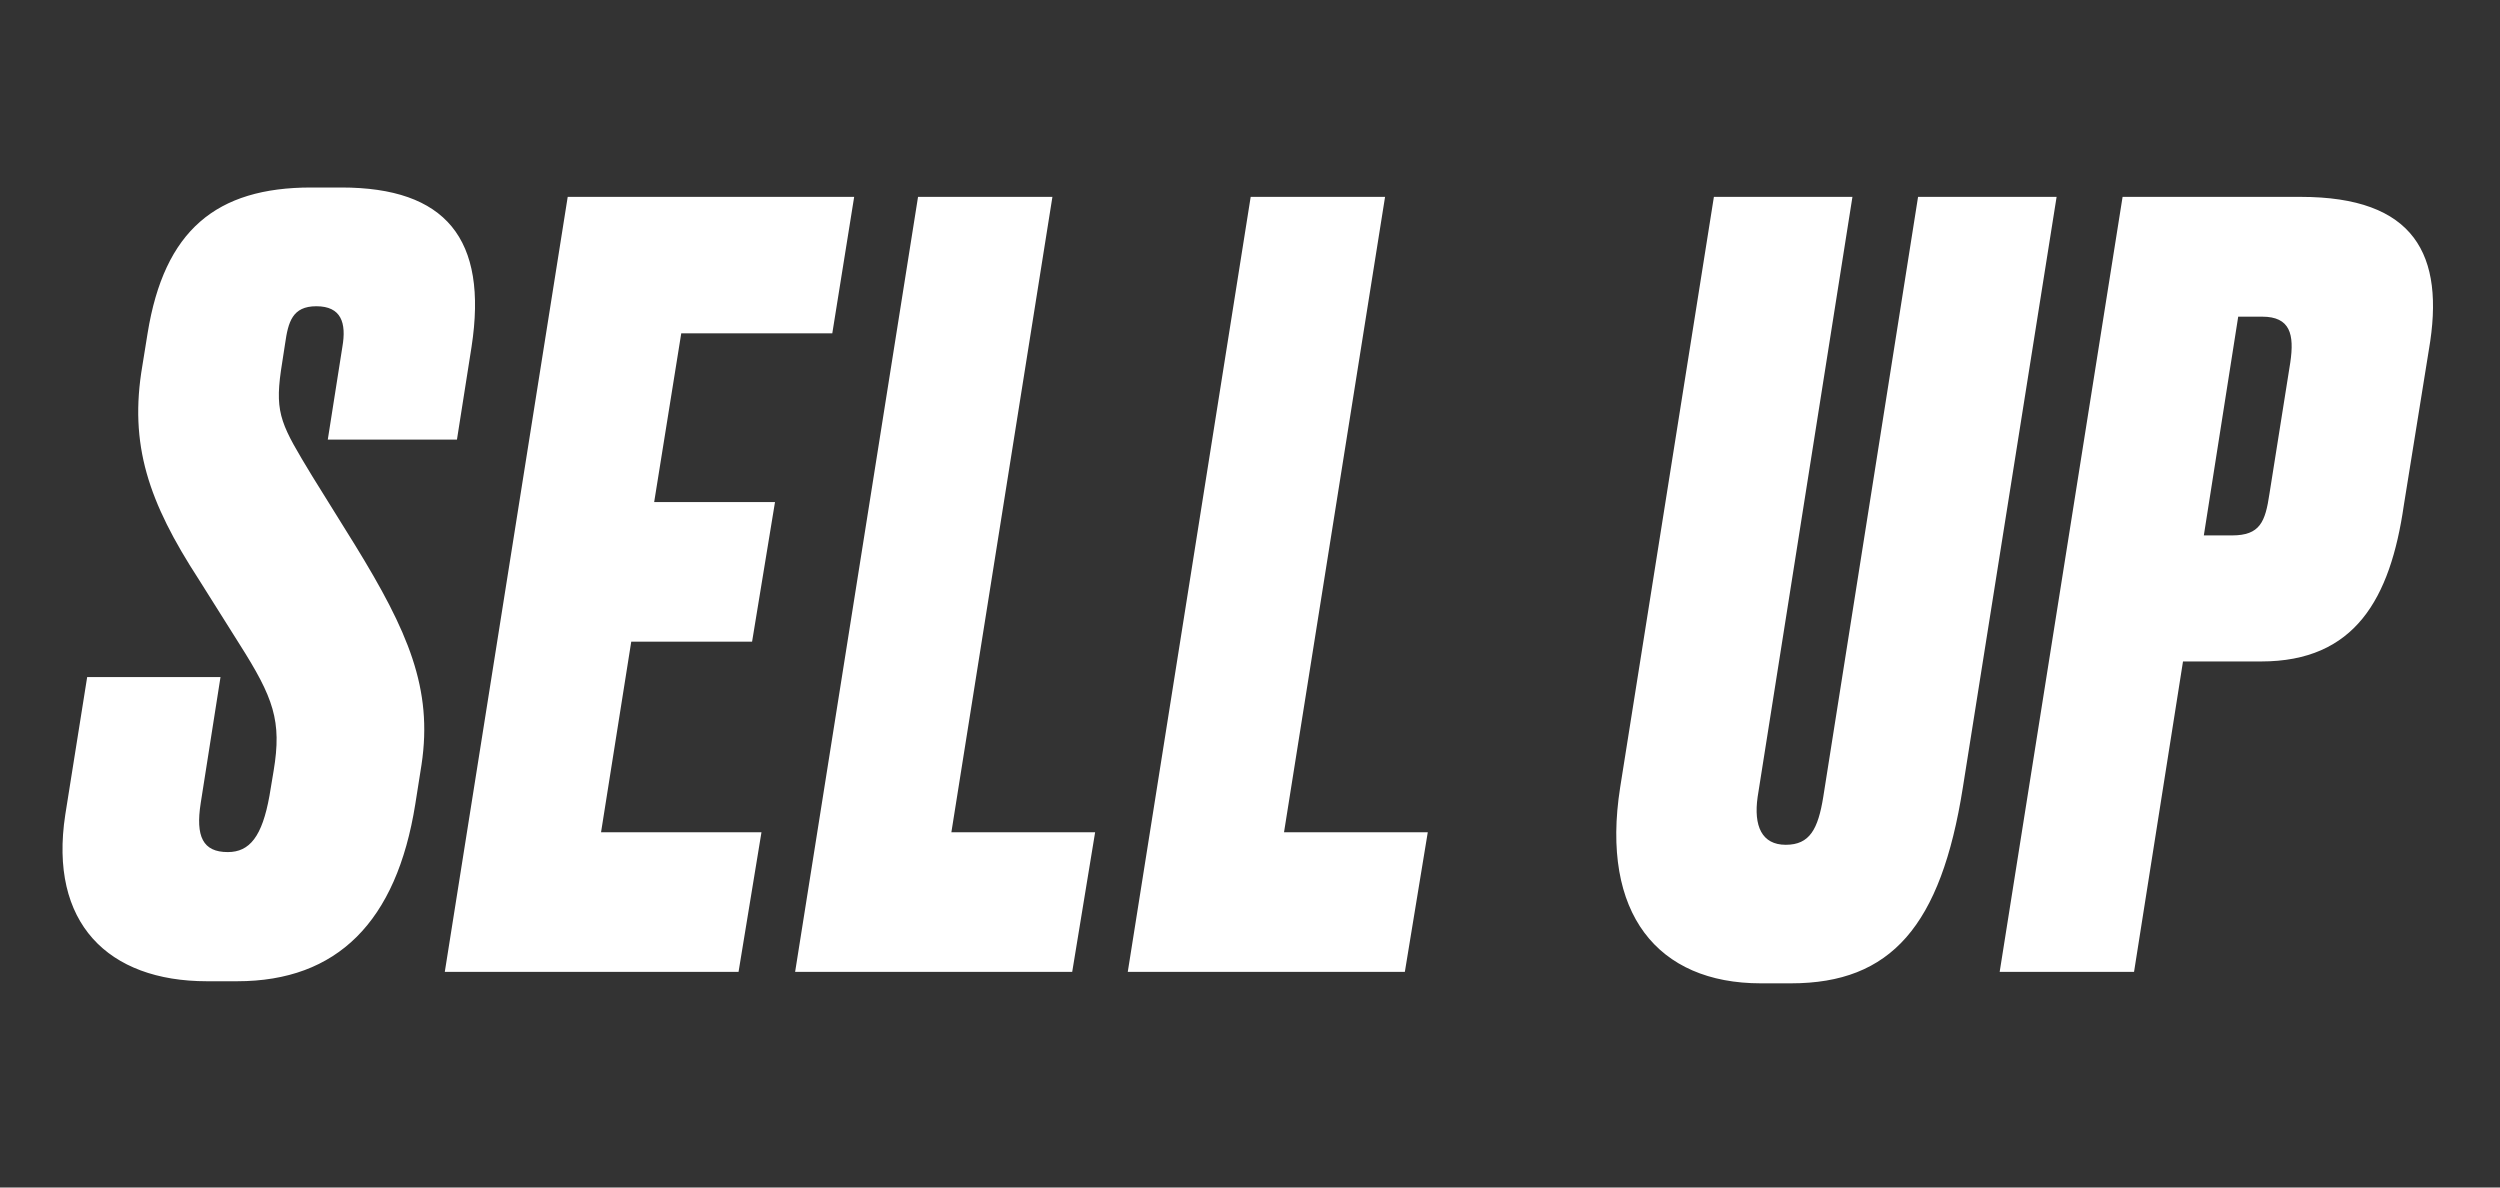 <svg xmlns="http://www.w3.org/2000/svg" width="120" height="57" viewBox="0 0 120 57">
    <rect x="0" y="0" width="120" height="57" fill="#333333" stroke="none"/>
    <g fill="none" fill-rule="evenodd">
        <path d="M0 0h120v57H0z"/>
        <path fill="#FFF" d="M11.384 47.1h-1.45c-4.75 0-7.6-2.8-6.8-8l1.05-6.6h6.4l-.95 6.05c-.25 1.6.1 2.35 1.3 2.35 1.05 0 1.65-.75 2-2.7l.2-1.2c.4-2.4 0-3.5-1.65-6.1l-1.95-3.1c-2.4-3.7-3.35-6.45-2.7-10.25l.25-1.55c.8-4.95 3.3-7 7.85-7h1.45c5 0 7.05 2.45 6.25 7.65l-.7 4.45h-6.2l.7-4.45c.2-1.15-.05-1.95-1.25-1.95-1.15 0-1.35.75-1.5 1.8l-.2 1.3c-.3 2.1.05 2.65 1.5 5.05l2.05 3.3c2.55 4.15 3.75 6.9 3.2 10.55l-.3 1.9c-.9 5.65-3.75 8.5-8.55 8.5zM27.25 9.45H41L39.95 16H32.7l-1.3 8.1h5.8l-1.1 6.7h-5.8l-1.45 9.15h7.7l-1.1 6.7h-14.1l5.9-37.2zm16.816 0h6.45l-4.85 30.5h6.9l-1.1 6.7h-13.3l5.9-37.2zm15.967 0h6.45l-4.85 30.5h6.9l-1.1 6.7h-13.3l5.9-37.2zM77.767 37.8l4.5-28.35h6.65l-4.55 28.8c-.2 1.4.2 2.3 1.35 2.3 1.15 0 1.55-.75 1.8-2.3l4.55-28.8h6.65l-4.5 28.35c-1.05 6.65-3.45 9.4-8.25 9.4h-1.45c-4.95 0-7.7-3.35-6.75-9.4zm30.767-6.05h-3.75l-2.35 14.9h-6.45l5.9-37.2h8.55c5.45 0 6.95 2.75 6.15 7.35l-1.2 7.45c-.65 4.5-2.35 7.5-6.85 7.5zm-1.1-16.55l-1.65 10.5h1.35c1.35 0 1.6-.65 1.8-2l1-6.3c.2-1.35 0-2.2-1.35-2.2h-1.15z"/>
    </g>
</svg>
